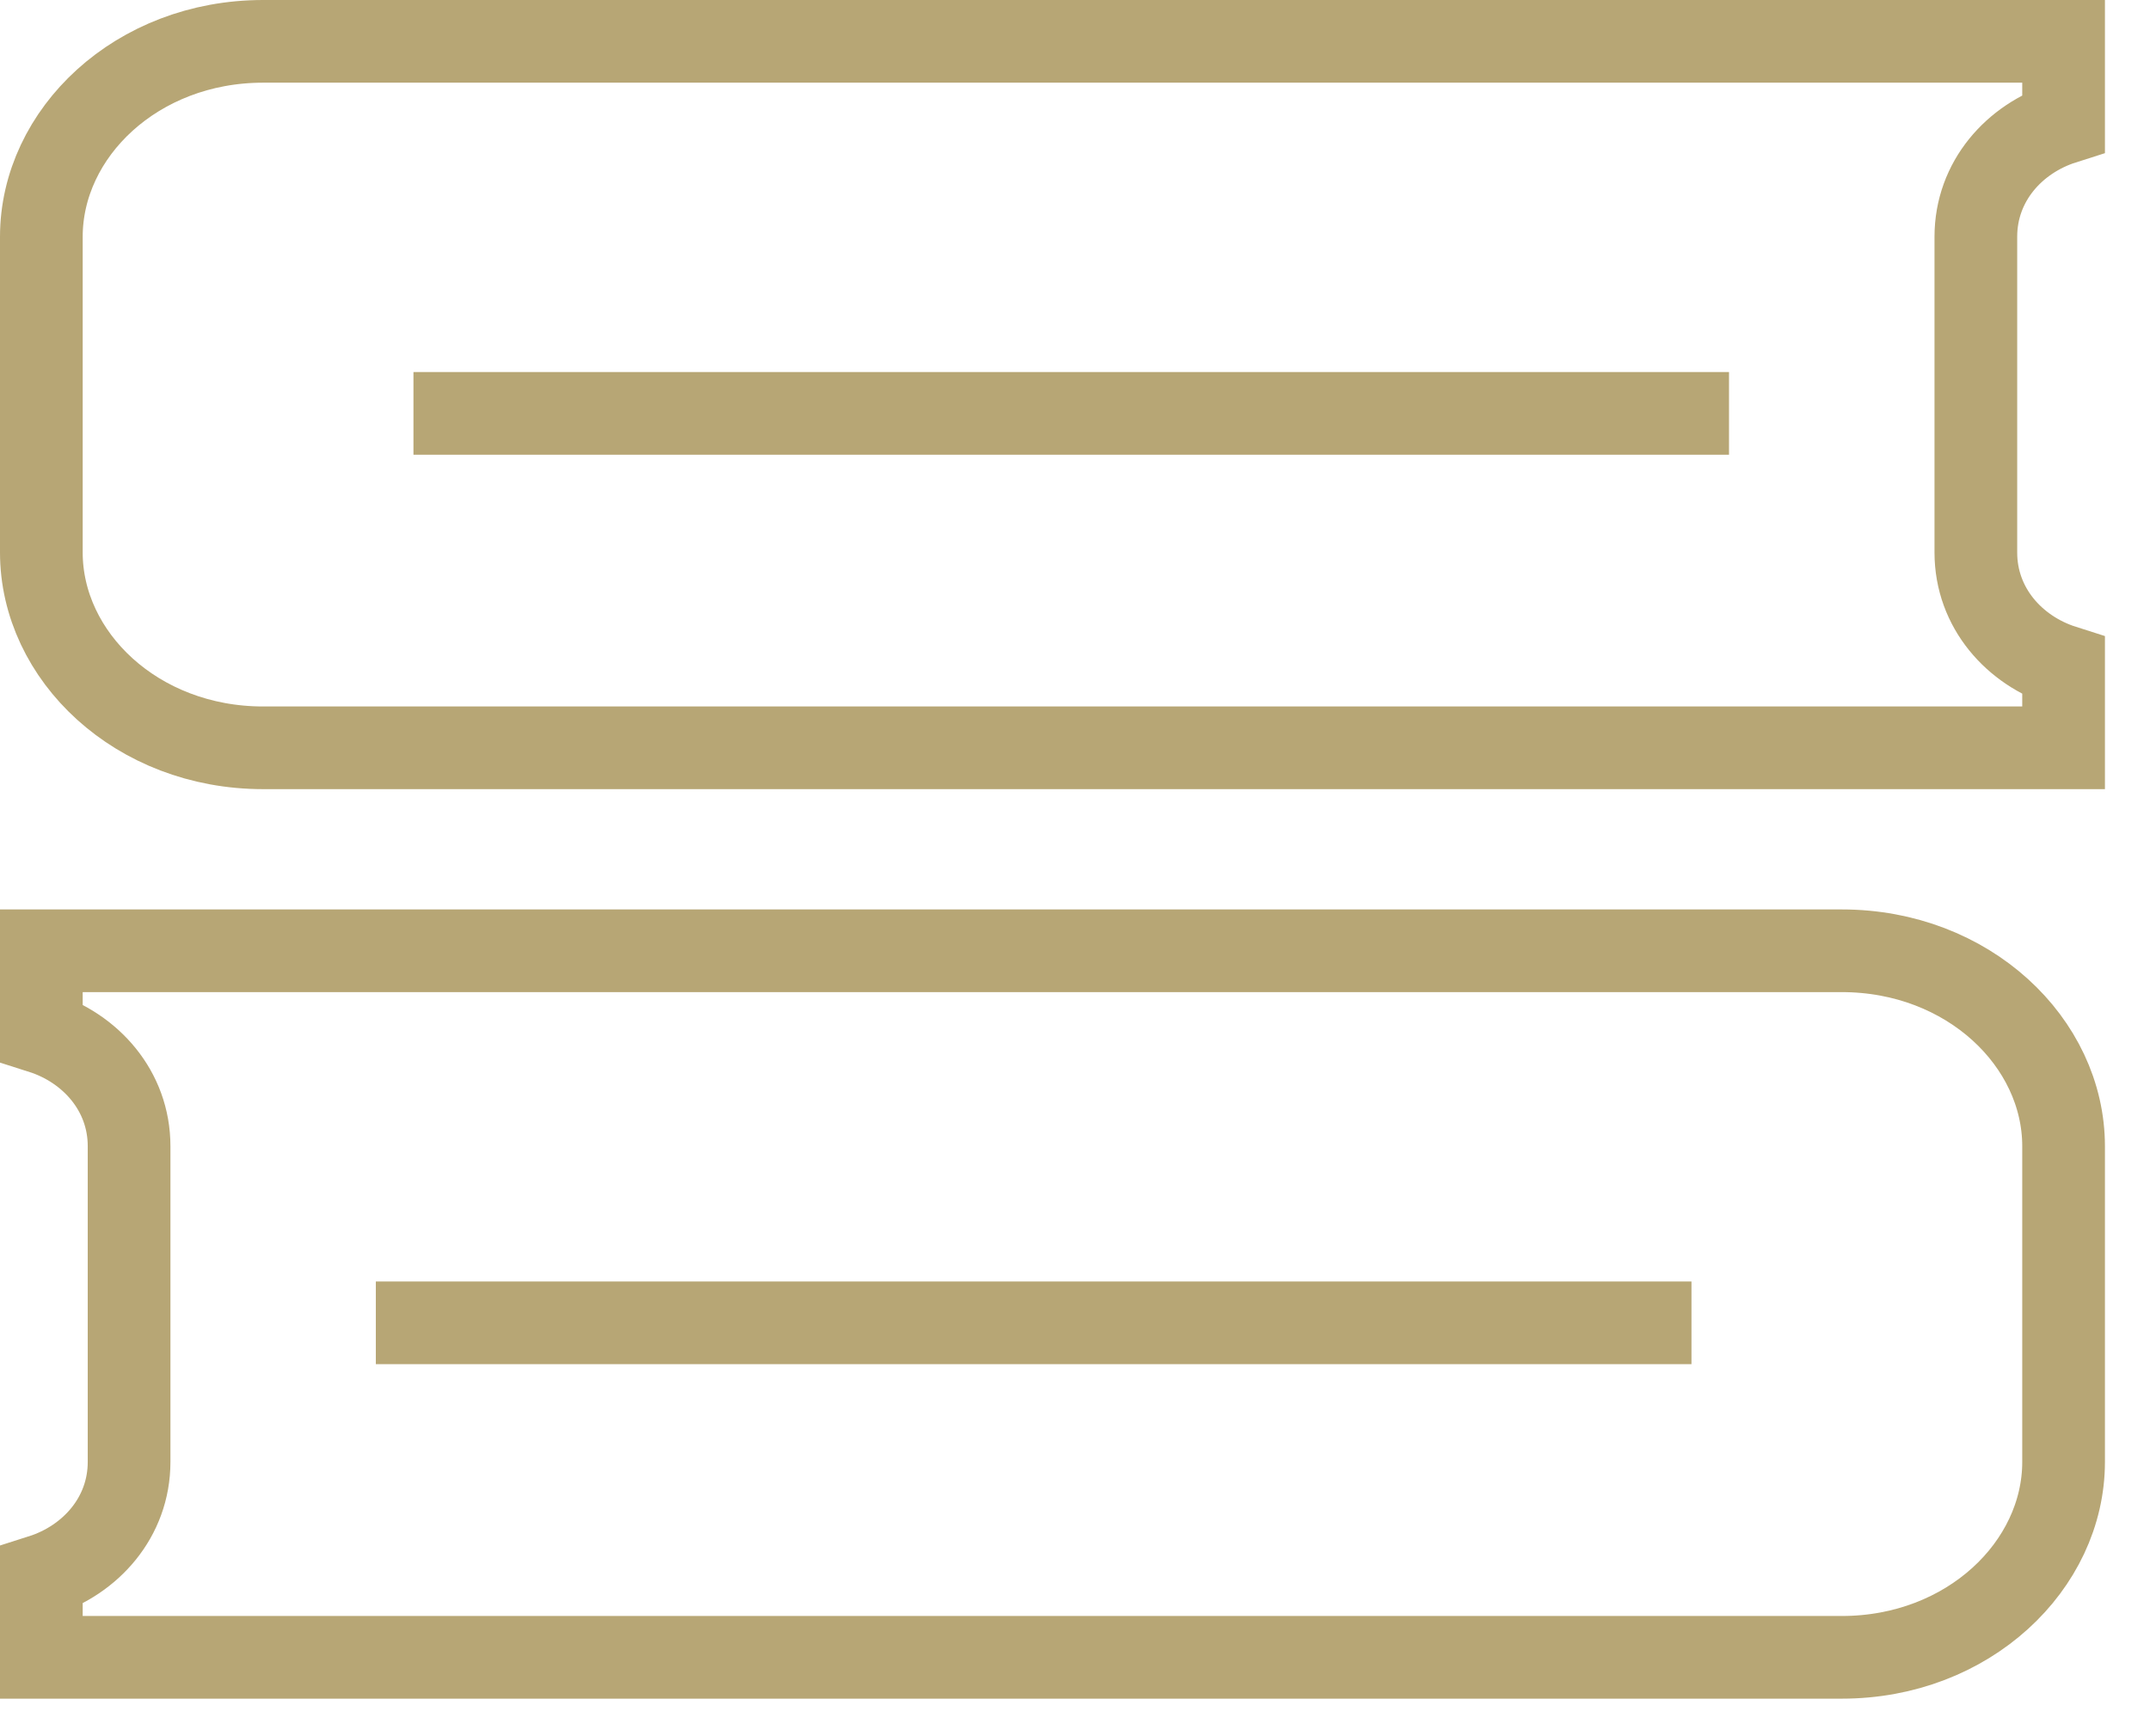 <svg width="26" height="21" viewBox="0 0 26 21" fill="none" xmlns="http://www.w3.org/2000/svg">
<path d="M0.5 6.682V2.864C0.5 1.609 1.653 0.5 3.182 0.5H24.955V1.487C24.361 1.676 23.894 2.192 23.894 2.864V6.682C23.894 7.353 24.361 7.87 24.955 8.059V9.045H3.182C1.653 9.045 0.5 7.936 0.5 6.682Z" stroke="#B7A675"/>
<path d="M20.909 5H12.955H5" stroke="#B7A675"/>
<path d="M24.955 17.682V13.864C24.955 12.609 23.802 11.5 22.273 11.5H0.5V12.487C1.094 12.676 1.561 13.193 1.561 13.864V17.682C1.561 18.353 1.094 18.87 0.5 19.059V20.046H22.273C23.802 20.046 24.955 18.936 24.955 17.682Z" stroke="#B7A675"/>
<path d="M4.545 16H12.5H20.455" stroke="#B7A675"/>
</svg>
